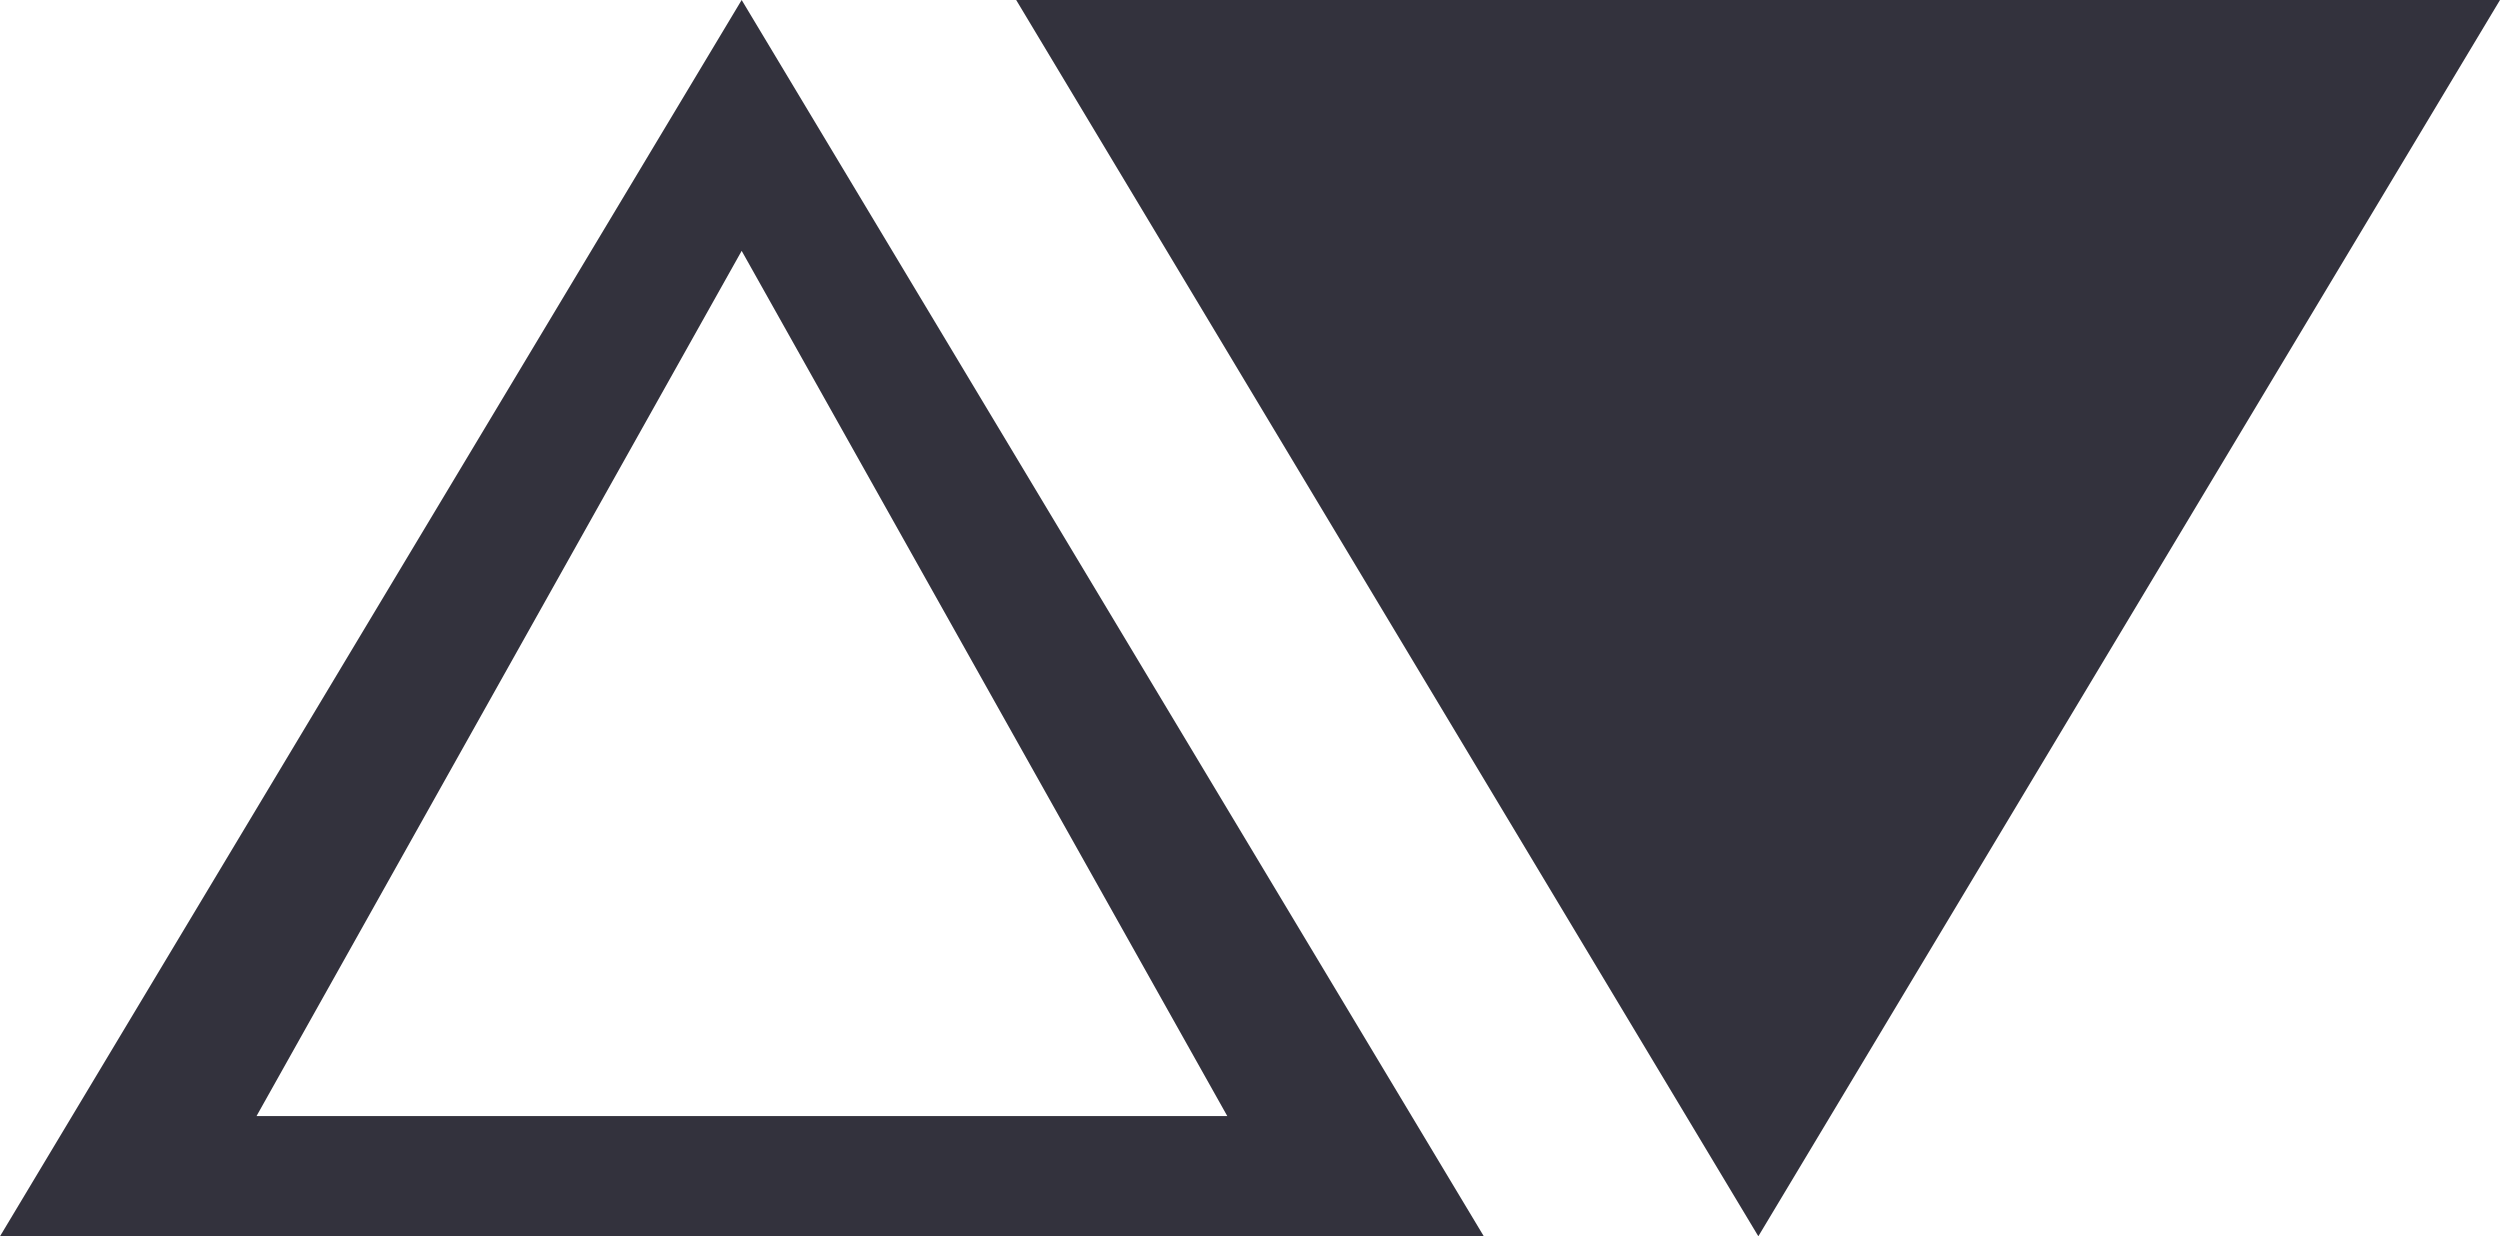 <svg id="Layer_1" data-name="Layer 1" xmlns="http://www.w3.org/2000/svg" viewBox="0 0 52.82 26.12"><defs><style>.cls-1{fill:#33323d;fill-rule:evenodd;}</style></defs><path class="cls-1" d="M55.89,2.94,40.22,29.06,24.54,2.94Zm-37.15,0L34.42,29.06H3.07Zm0,5.3L29,26.52H8.49Z" transform="translate(-3.07 -2.94)"/></svg>